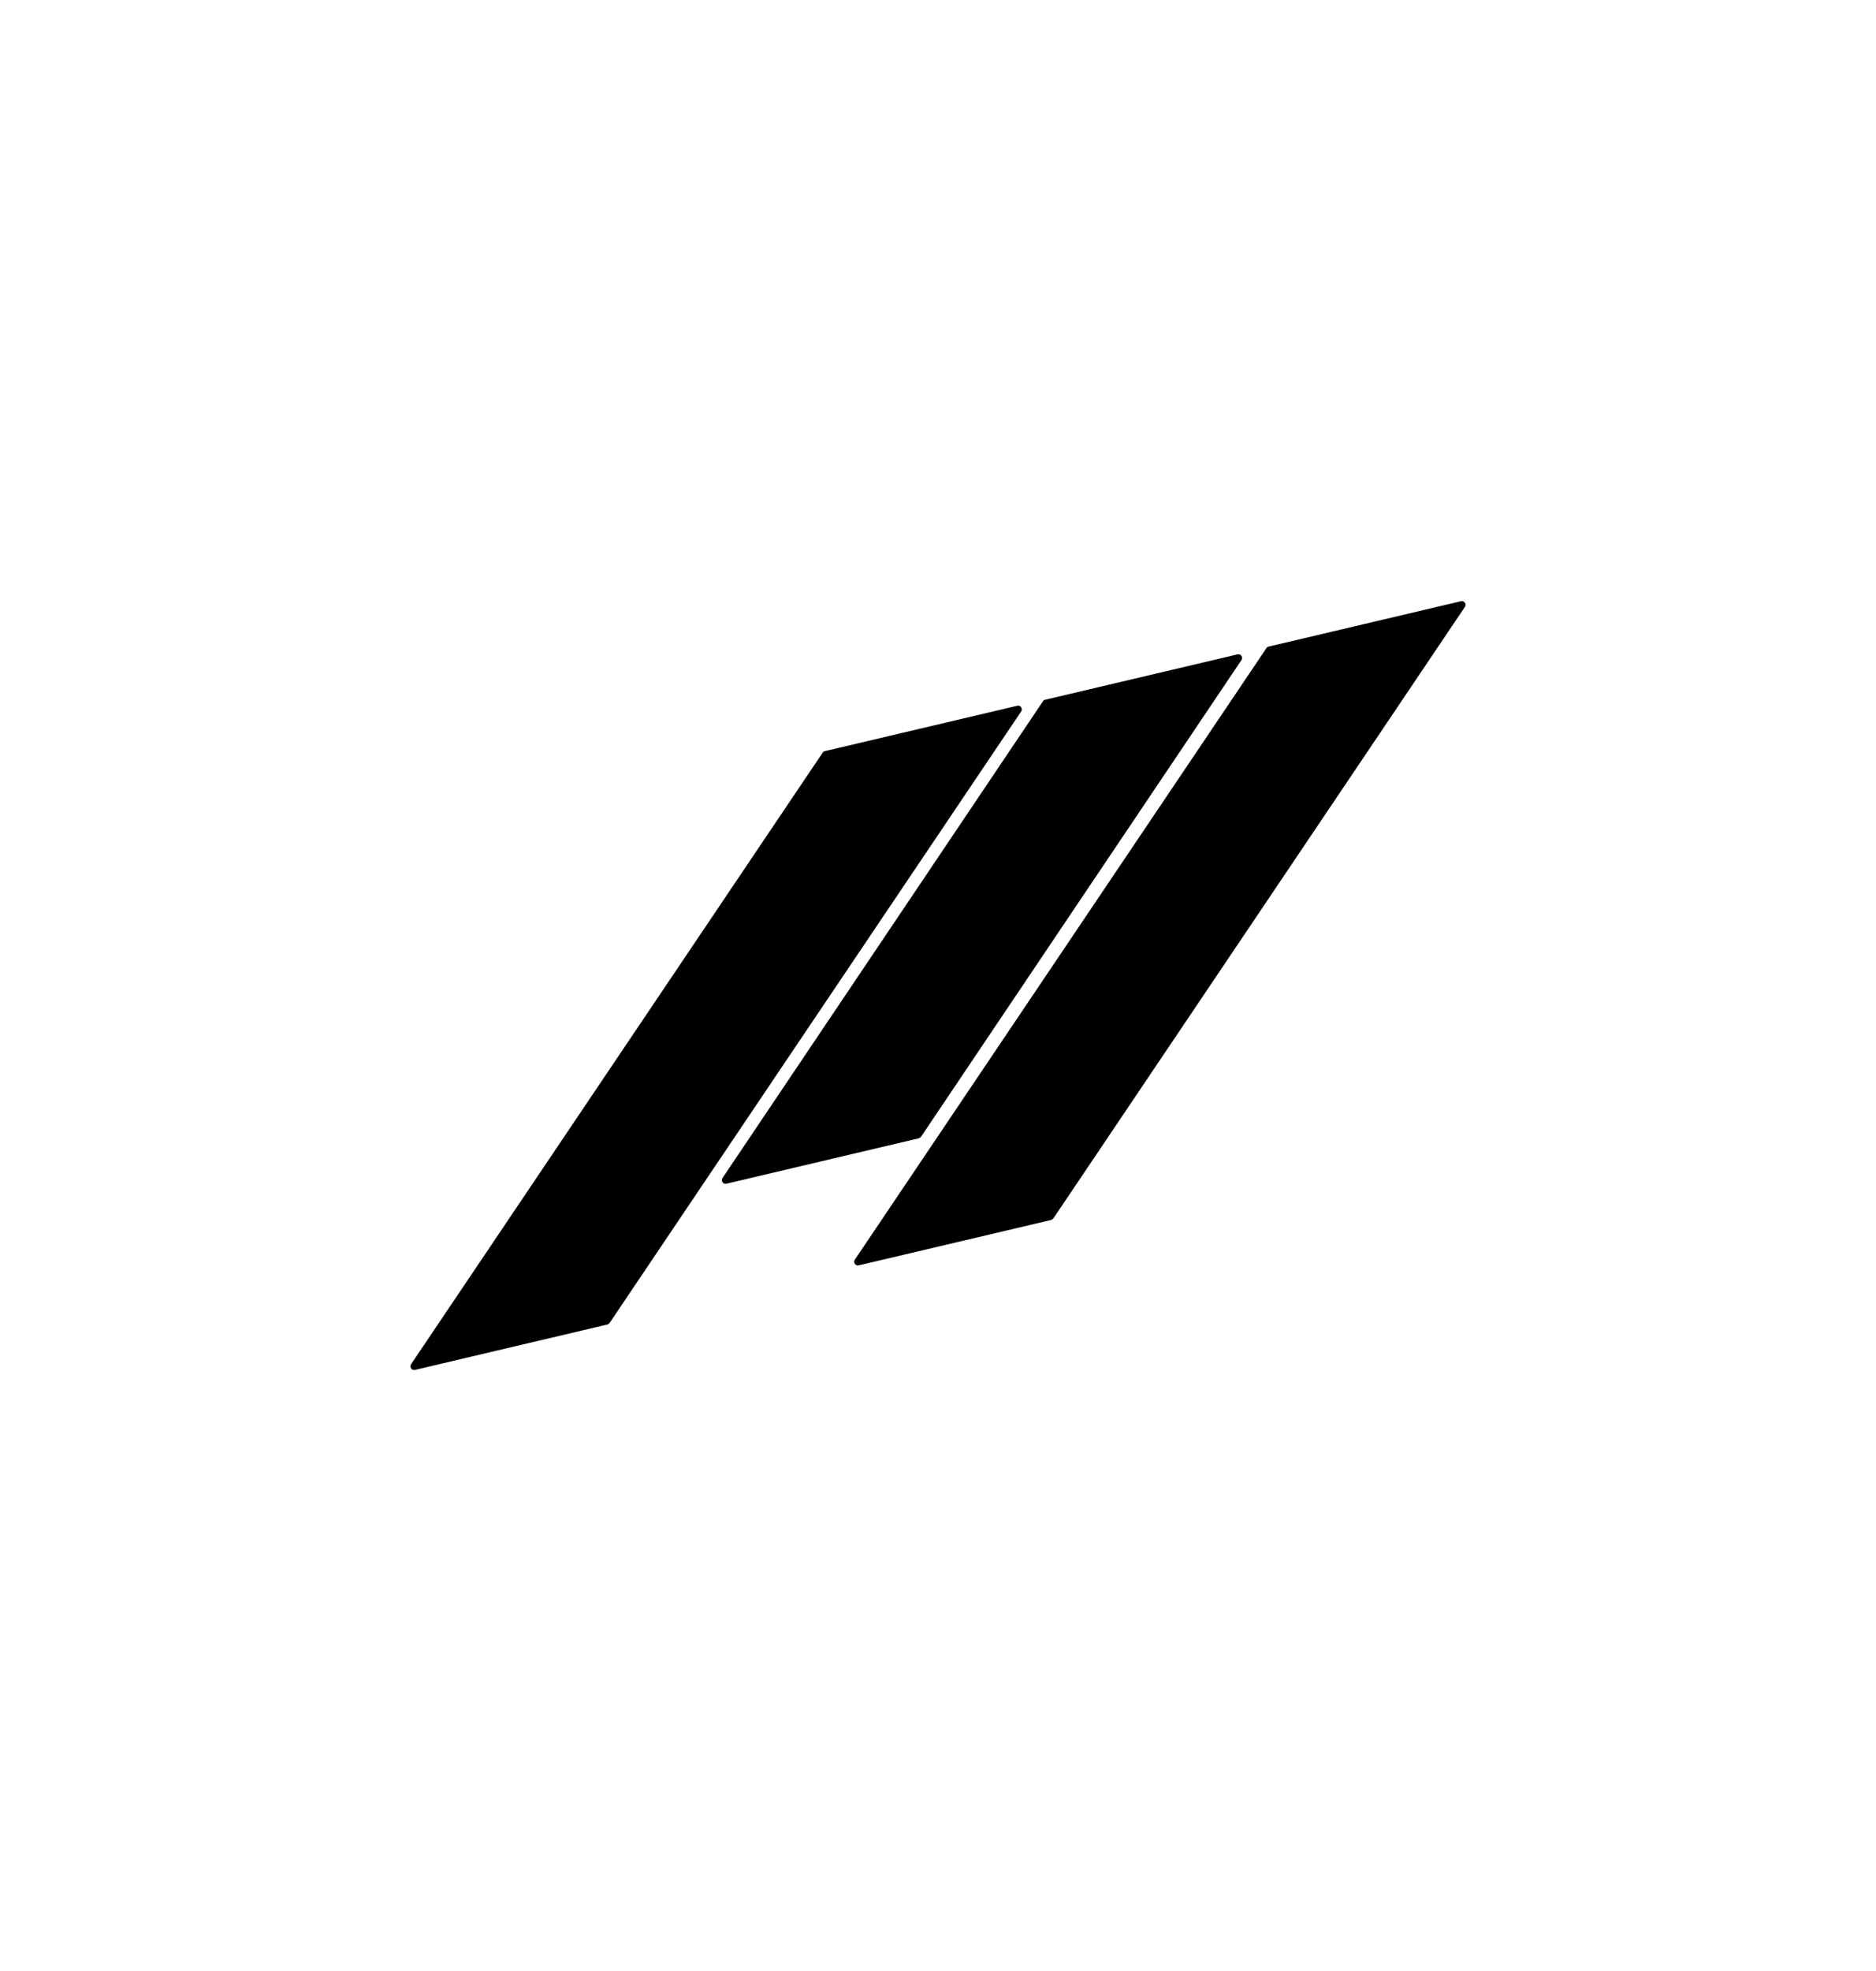 <?xml version="1.0" encoding="utf-8"?>
<!-- Generator: Adobe Illustrator 24.0.3, SVG Export Plug-In . SVG Version: 6.00 Build 0)  -->
<svg version="1.1" id="Layer_1" xmlns="http://www.w3.org/2000/svg" xmlns:xlink="http://www.w3.org/1999/xlink" x="0px" y="0px"
	 viewBox="0 0 533.1 560" style="enable-background:new 0 0 533.1 560;" xml:space="preserve">
<g>
	<path d="M172.6,376.3l-54.7,12.9c-0.9,0.2-1.6-0.8-1.1-1.6l117-173.8c0.1-0.2,0.4-0.4,0.6-0.4l54.7-12.9c0.9-0.2,1.6,0.8,1.1,1.6
		l-117,173.8C173.1,376,172.9,376.2,172.6,376.3z"/>
	<path d="M298.7,346.6L244,359.5c-0.9,0.2-1.6-0.8-1.1-1.6l117-173.8c0.1-0.2,0.4-0.4,0.6-0.4l54.7-12.9c0.9-0.2,1.6,0.8,1.1,1.6
		l-117,173.8C299.1,346.4,298.9,346.5,298.7,346.6z"/>
	<path d="M261.1,323.4l-54.7,12.9c-0.9,0.2-1.6-0.8-1.1-1.6l91.1-135.5c0.1-0.2,0.4-0.4,0.6-0.4l54.7-12.9c0.9-0.2,1.6,0.8,1.1,1.6
		L261.7,323C261.5,323.2,261.3,323.3,261.1,323.4z"/>
</g>
</svg>
